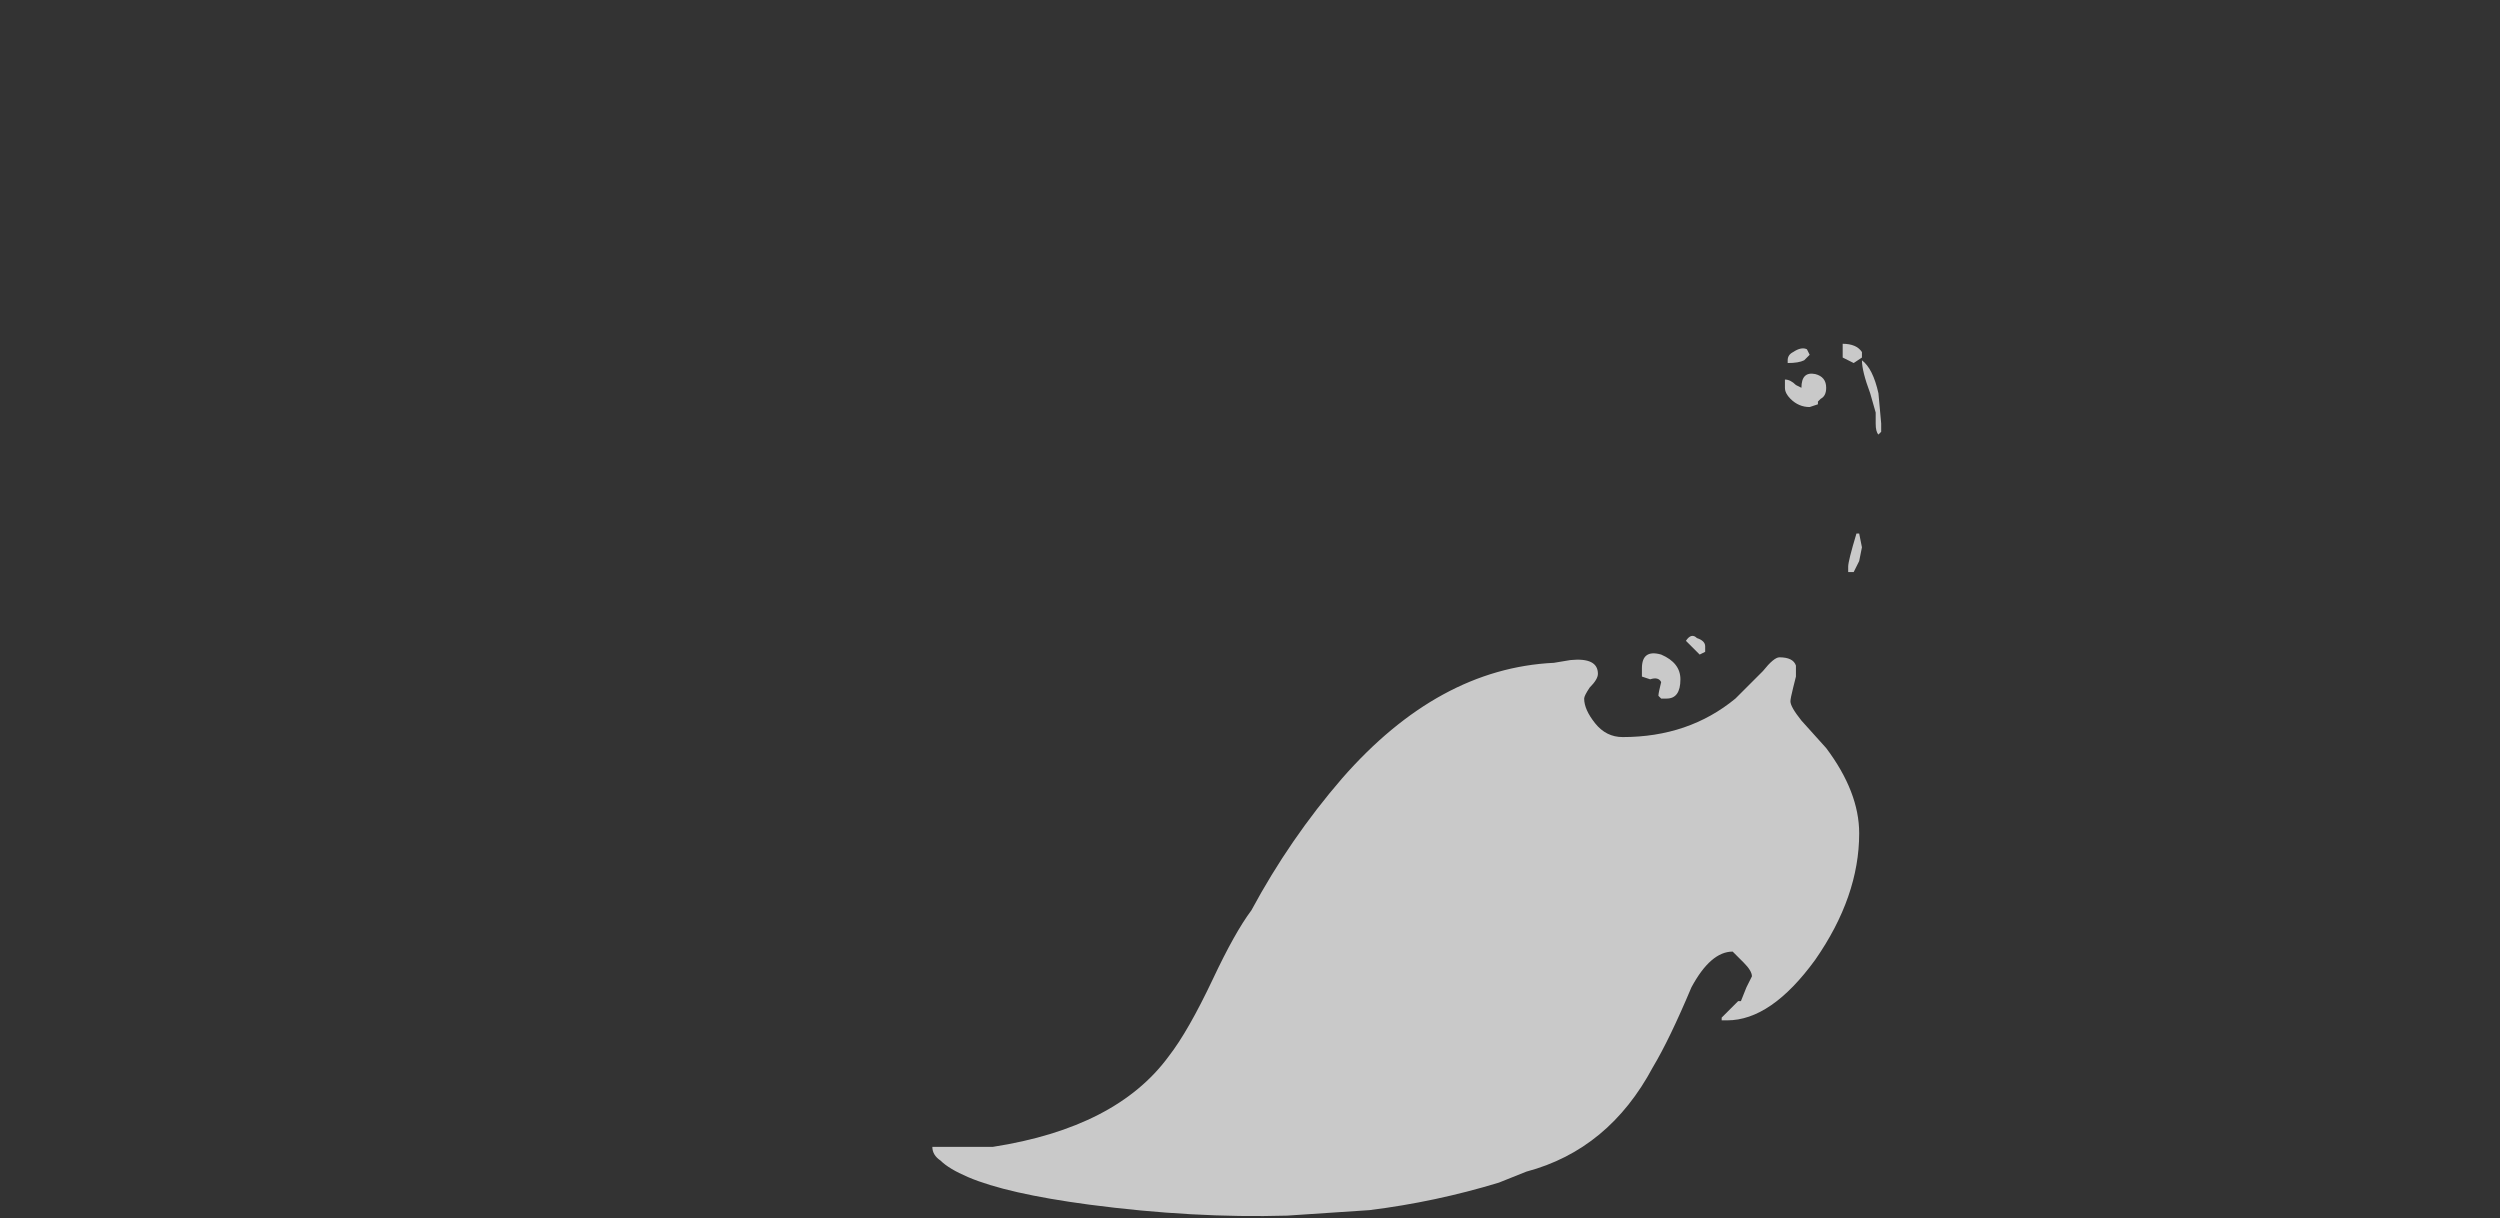 <?xml version="1.0" encoding="UTF-8" standalone="no"?>
<svg xmlns:ffdec="https://www.free-decompiler.com/flash" xmlns:xlink="http://www.w3.org/1999/xlink" ffdec:objectType="frame" height="155.05px" width="318.15px" xmlns="http://www.w3.org/2000/svg">
  <rect width="100%" height="100%" fill="#333333" stroke="none"/>
  <g transform="matrix(1.0, 0.0, 0.0, 1.0, 158.9, 144.2)">
    <use ffdec:characterId="1790" height="15.85" transform="matrix(7.0, 0.0, 0.0, 7.0, -40.25, -100.45)" width="17.25" xlink:href="#shape0"/>
  </g>
  <defs>
    <g id="shape0" transform="matrix(1.0, 0.0, 0.0, 1.0, 5.75, 14.35)">
      <path d="M11.15 -14.2 L11.15 -14.1 11.0 -14.0 10.8 -14.1 Q10.8 -14.15 10.8 -14.2 L10.8 -14.35 Q11.05 -14.35 11.15 -14.2 M10.15 -14.25 L10.2 -14.15 10.1 -14.05 Q10.0 -14.0 9.8 -14.0 L9.8 -14.05 Q9.8 -14.15 9.9 -14.2 10.05 -14.3 10.15 -14.25 M11.45 -13.45 L11.5 -12.9 11.5 -12.75 11.45 -12.7 Q11.4 -12.75 11.4 -12.9 L11.4 -13.1 11.3 -13.45 Q11.15 -13.85 11.15 -14.05 11.35 -13.9 11.45 -13.45 M10.35 -13.3 L10.35 -13.25 10.2 -13.2 Q10.0 -13.2 9.85 -13.35 9.75 -13.45 9.75 -13.55 L9.75 -13.7 Q9.85 -13.7 9.95 -13.6 L10.05 -13.55 Q10.05 -13.85 10.3 -13.8 10.5 -13.75 10.5 -13.55 10.5 -13.4 10.4 -13.35 L10.35 -13.3 M11.15 -10.65 L11.1 -10.4 11.0 -10.2 10.9 -10.2 10.9 -10.3 Q10.9 -10.4 11.05 -10.9 L11.1 -10.9 11.15 -10.65 M8.15 -9.0 Q8.3 -8.95 8.3 -8.85 L8.3 -8.75 8.2 -8.7 7.95 -8.95 Q8.05 -9.1 8.15 -9.0 M6.2 -8.1 Q6.1 -7.95 6.1 -7.9 6.1 -7.7 6.3 -7.45 6.5 -7.2 6.8 -7.2 8.0 -7.2 8.85 -7.9 L9.35 -8.4 Q9.55 -8.65 9.65 -8.65 9.9 -8.65 9.95 -8.5 L9.95 -8.3 9.9 -8.1 Q9.85 -7.9 9.85 -7.85 9.85 -7.75 10.05 -7.5 L10.5 -7.0 Q11.1 -6.2 11.1 -5.45 11.1 -4.3 10.3 -3.15 9.5 -2.05 8.7 -2.05 L8.6 -2.05 8.6 -2.1 8.9 -2.4 8.95 -2.4 9.05 -2.65 9.15 -2.85 Q9.15 -2.95 9.0 -3.1 L8.8 -3.3 Q8.4 -3.3 8.05 -2.65 7.65 -1.7 7.35 -1.2 6.55 0.3 5.05 0.7 L4.55 0.9 Q3.4 1.25 2.2 1.4 L0.7 1.5 Q-1.0 1.55 -2.9 1.3 -4.4 1.1 -5.1 0.8 -5.45 0.65 -5.6 0.5 -5.75 0.4 -5.75 0.25 L-4.65 0.25 Q-2.4 -0.1 -1.45 -1.4 -1.1 -1.85 -0.65 -2.8 -0.25 -3.65 0.05 -4.05 0.75 -5.35 1.7 -6.45 3.45 -8.45 5.55 -8.55 L5.85 -8.6 Q6.35 -8.65 6.35 -8.35 6.35 -8.25 6.2 -8.1 M7.15 -8.45 Q7.15 -8.8 7.5 -8.7 7.85 -8.55 7.85 -8.25 7.85 -7.9 7.6 -7.9 L7.5 -7.9 7.45 -7.95 Q7.45 -8.0 7.5 -8.2 7.45 -8.3 7.3 -8.25 L7.15 -8.3 7.15 -8.45" fill="#ffffff" fill-opacity="0.737" fill-rule="evenodd" stroke="none"/>
    </g>
  </defs>
</svg>
